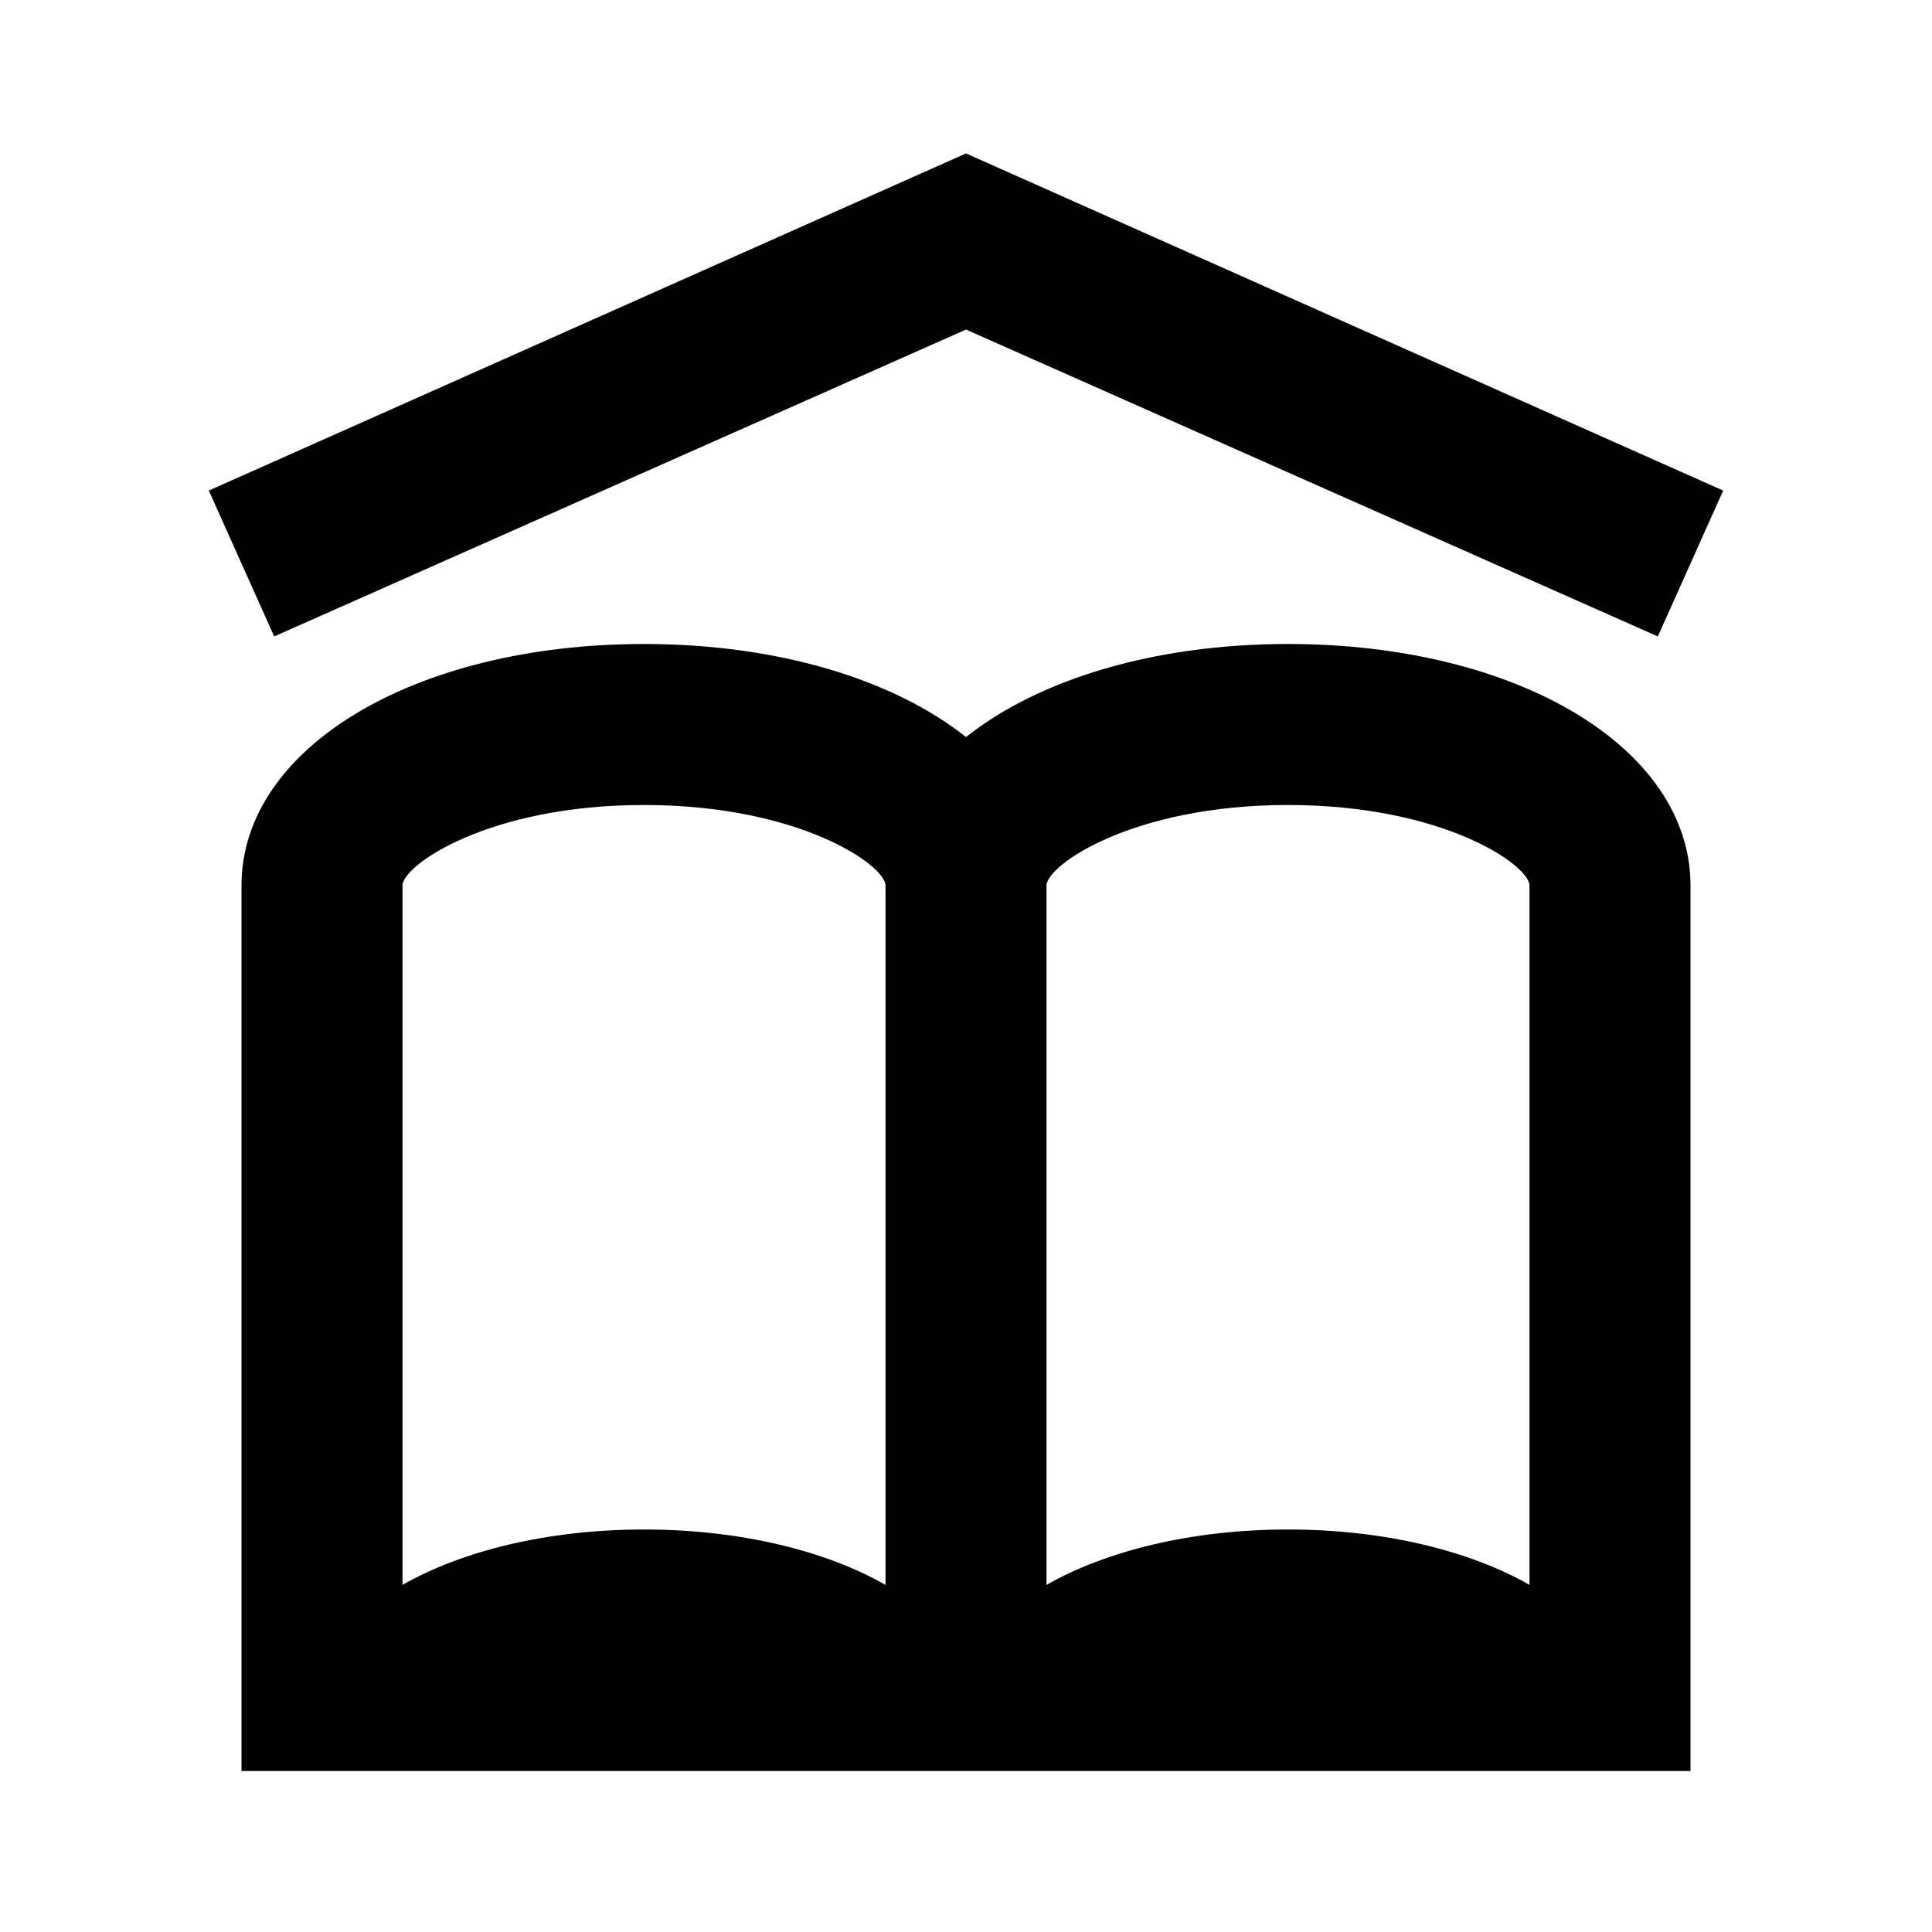 <?xml version="1.0"?>
<svg xmlns="http://www.w3.org/2000/svg" viewBox="0 0 24 24">
    <path d="M 12 1.906 L 2.594 6.094 L 3.406 7.906 L 12 4.094 L 20.594 7.906 L 21.406 6.094 L 12 1.906 z M 8 8 C 5.149 8 3 9.29 3 11 L 3 22 L 21 22 L 21 11 C 21 9.29 18.851 8 16 8 C 14.328 8 12.897 8.444 12 9.156 C 11.103 8.444 9.672 8 8 8 z M 8 10 C 9.936 10 11 10.751 11 11 L 11 19.688 C 10.269 19.27 9.206 19 8 19 C 6.794 19 5.731 19.27 5 19.688 L 5 11 C 5 10.751 6.064 10 8 10 z M 16 10 C 17.936 10 19 10.751 19 11 L 19 19.688 C 18.269 19.27 17.206 19 16 19 C 14.794 19 13.731 19.27 13 19.688 L 13 11 C 13 10.751 14.064 10 16 10 z"/>
</svg>
